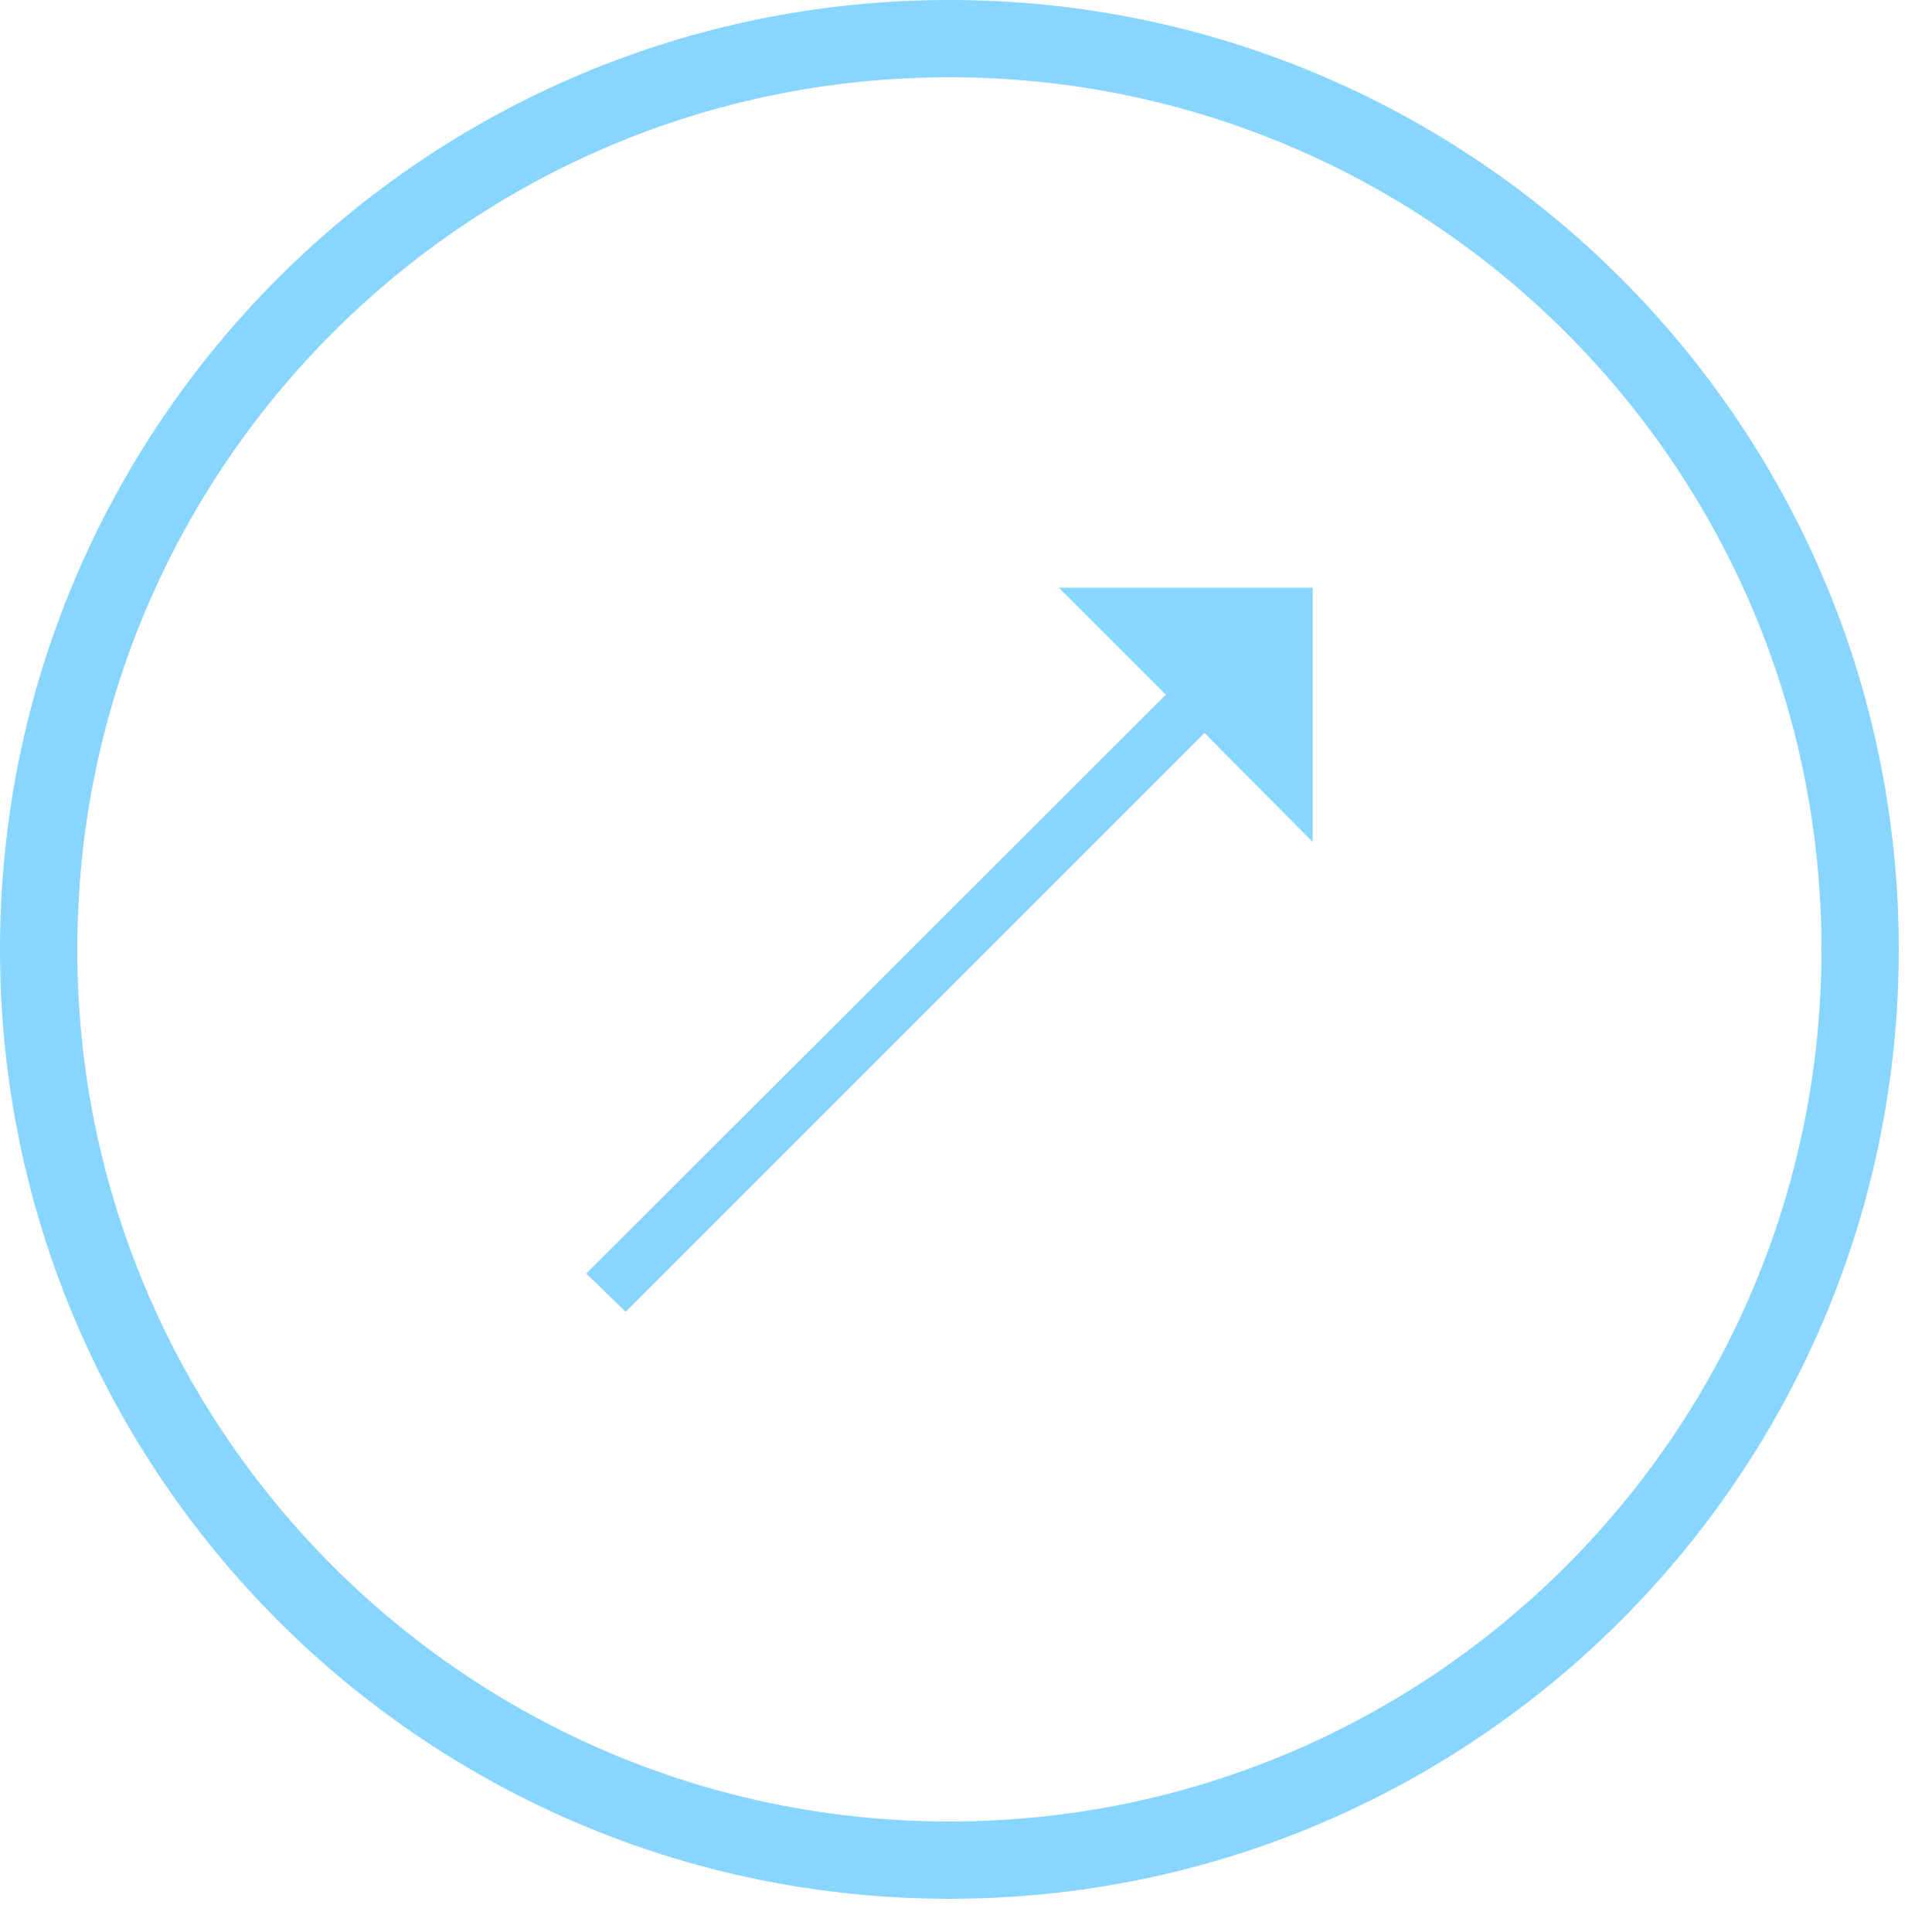 <svg width="50" height="50" viewBox="0 0 50 50" fill="none" xmlns="http://www.w3.org/2000/svg">
<path d="M24.57 48.14C37.587 48.14 48.14 37.587 48.14 24.57C48.14 11.553 37.587 1 24.57 1C11.553 1 1 11.553 1 24.57C1 37.587 11.553 48.14 24.57 48.14Z" stroke="#88D5FF" stroke-width="2" stroke-miterlimit="10"/>
<path d="M33.972 15.199V21.789L31.172 18.969L16.192 33.949L15.172 32.959L30.172 17.979L27.402 15.209H33.962L33.972 15.199Z" fill="#88D5FF"/>
</svg>
